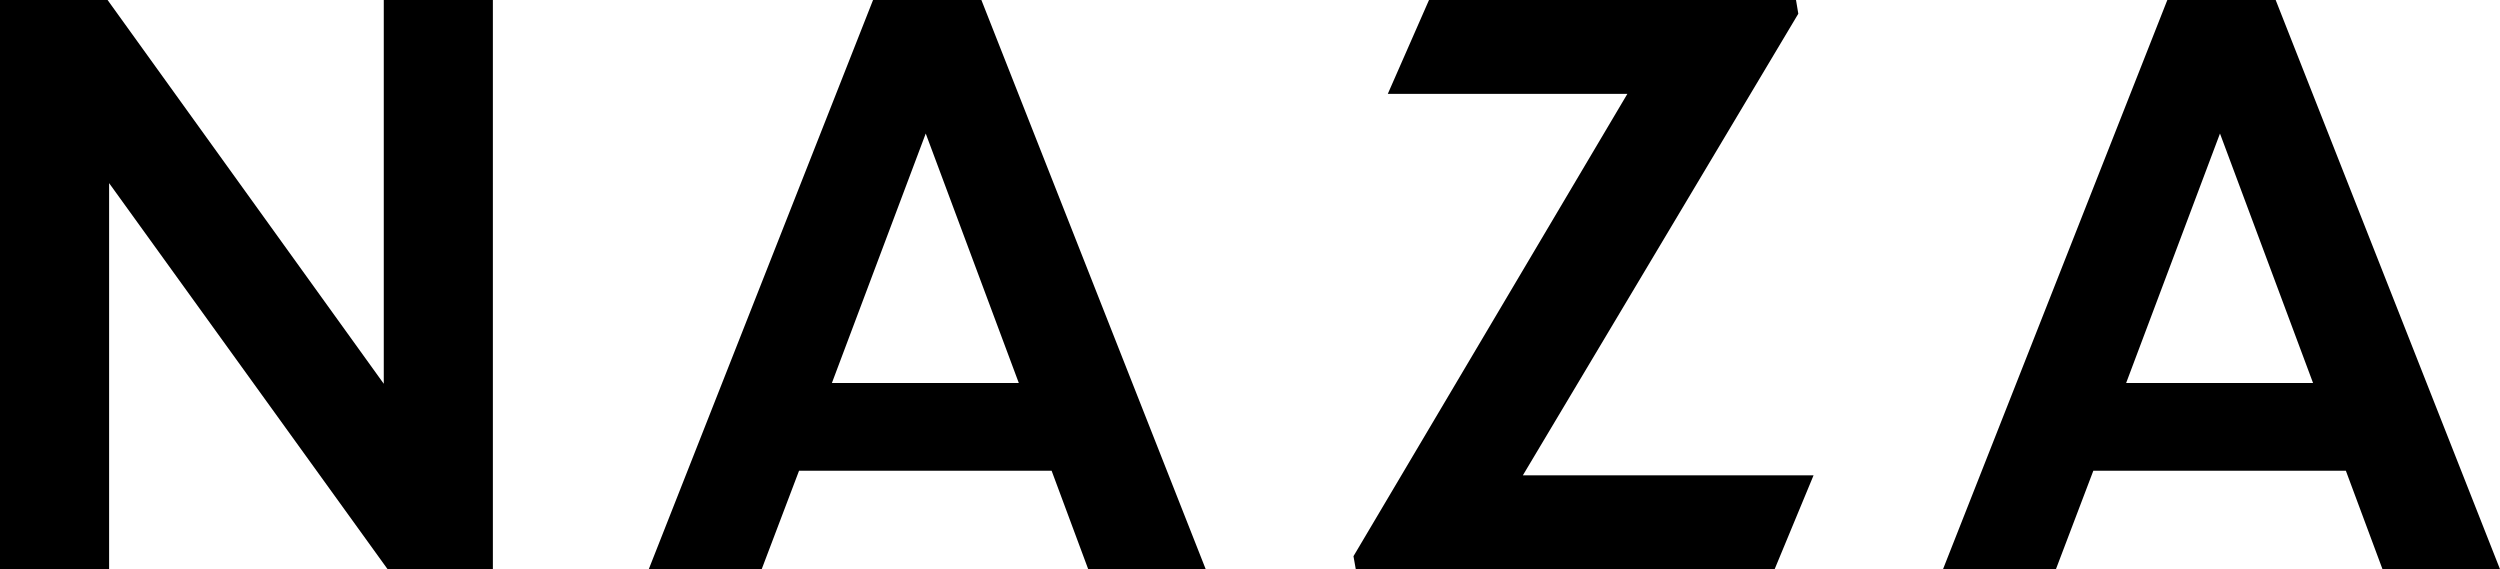 <svg xmlns="http://www.w3.org/2000/svg" viewBox="0 0 1966.01 447.6"><title>Naza_Logo_Main</title><g id="Layer_2" data-name="Layer 2"><g id="Layer_1-2" data-name="Layer 1"><path d="M85.8,144V447.6H0V0H84.6L301.8,301.8V0h85.8V447.6H304.8Z"/><path d="M827,370.2H628.37L599,447.6h-88.8L686.57,0h85.2l176.4,447.6h-92.4Zm-25.8-69L728,105l-73.8,196.2Z"/><path d="M1395.59,447.6H1066.18l-1.8-10.2,215.4-363.6h-188.4L1123.78,0h288.61l1.8,10.8-216.61,363h228.61Z"/><path d="M1844.8,370.2H1646.2l-29.4,77.4H1528L1704.4,0h85.2L1966,447.6h-92.4Zm-25.8-69L1745.8,105,1672,301.2Z"/></g></g></svg>